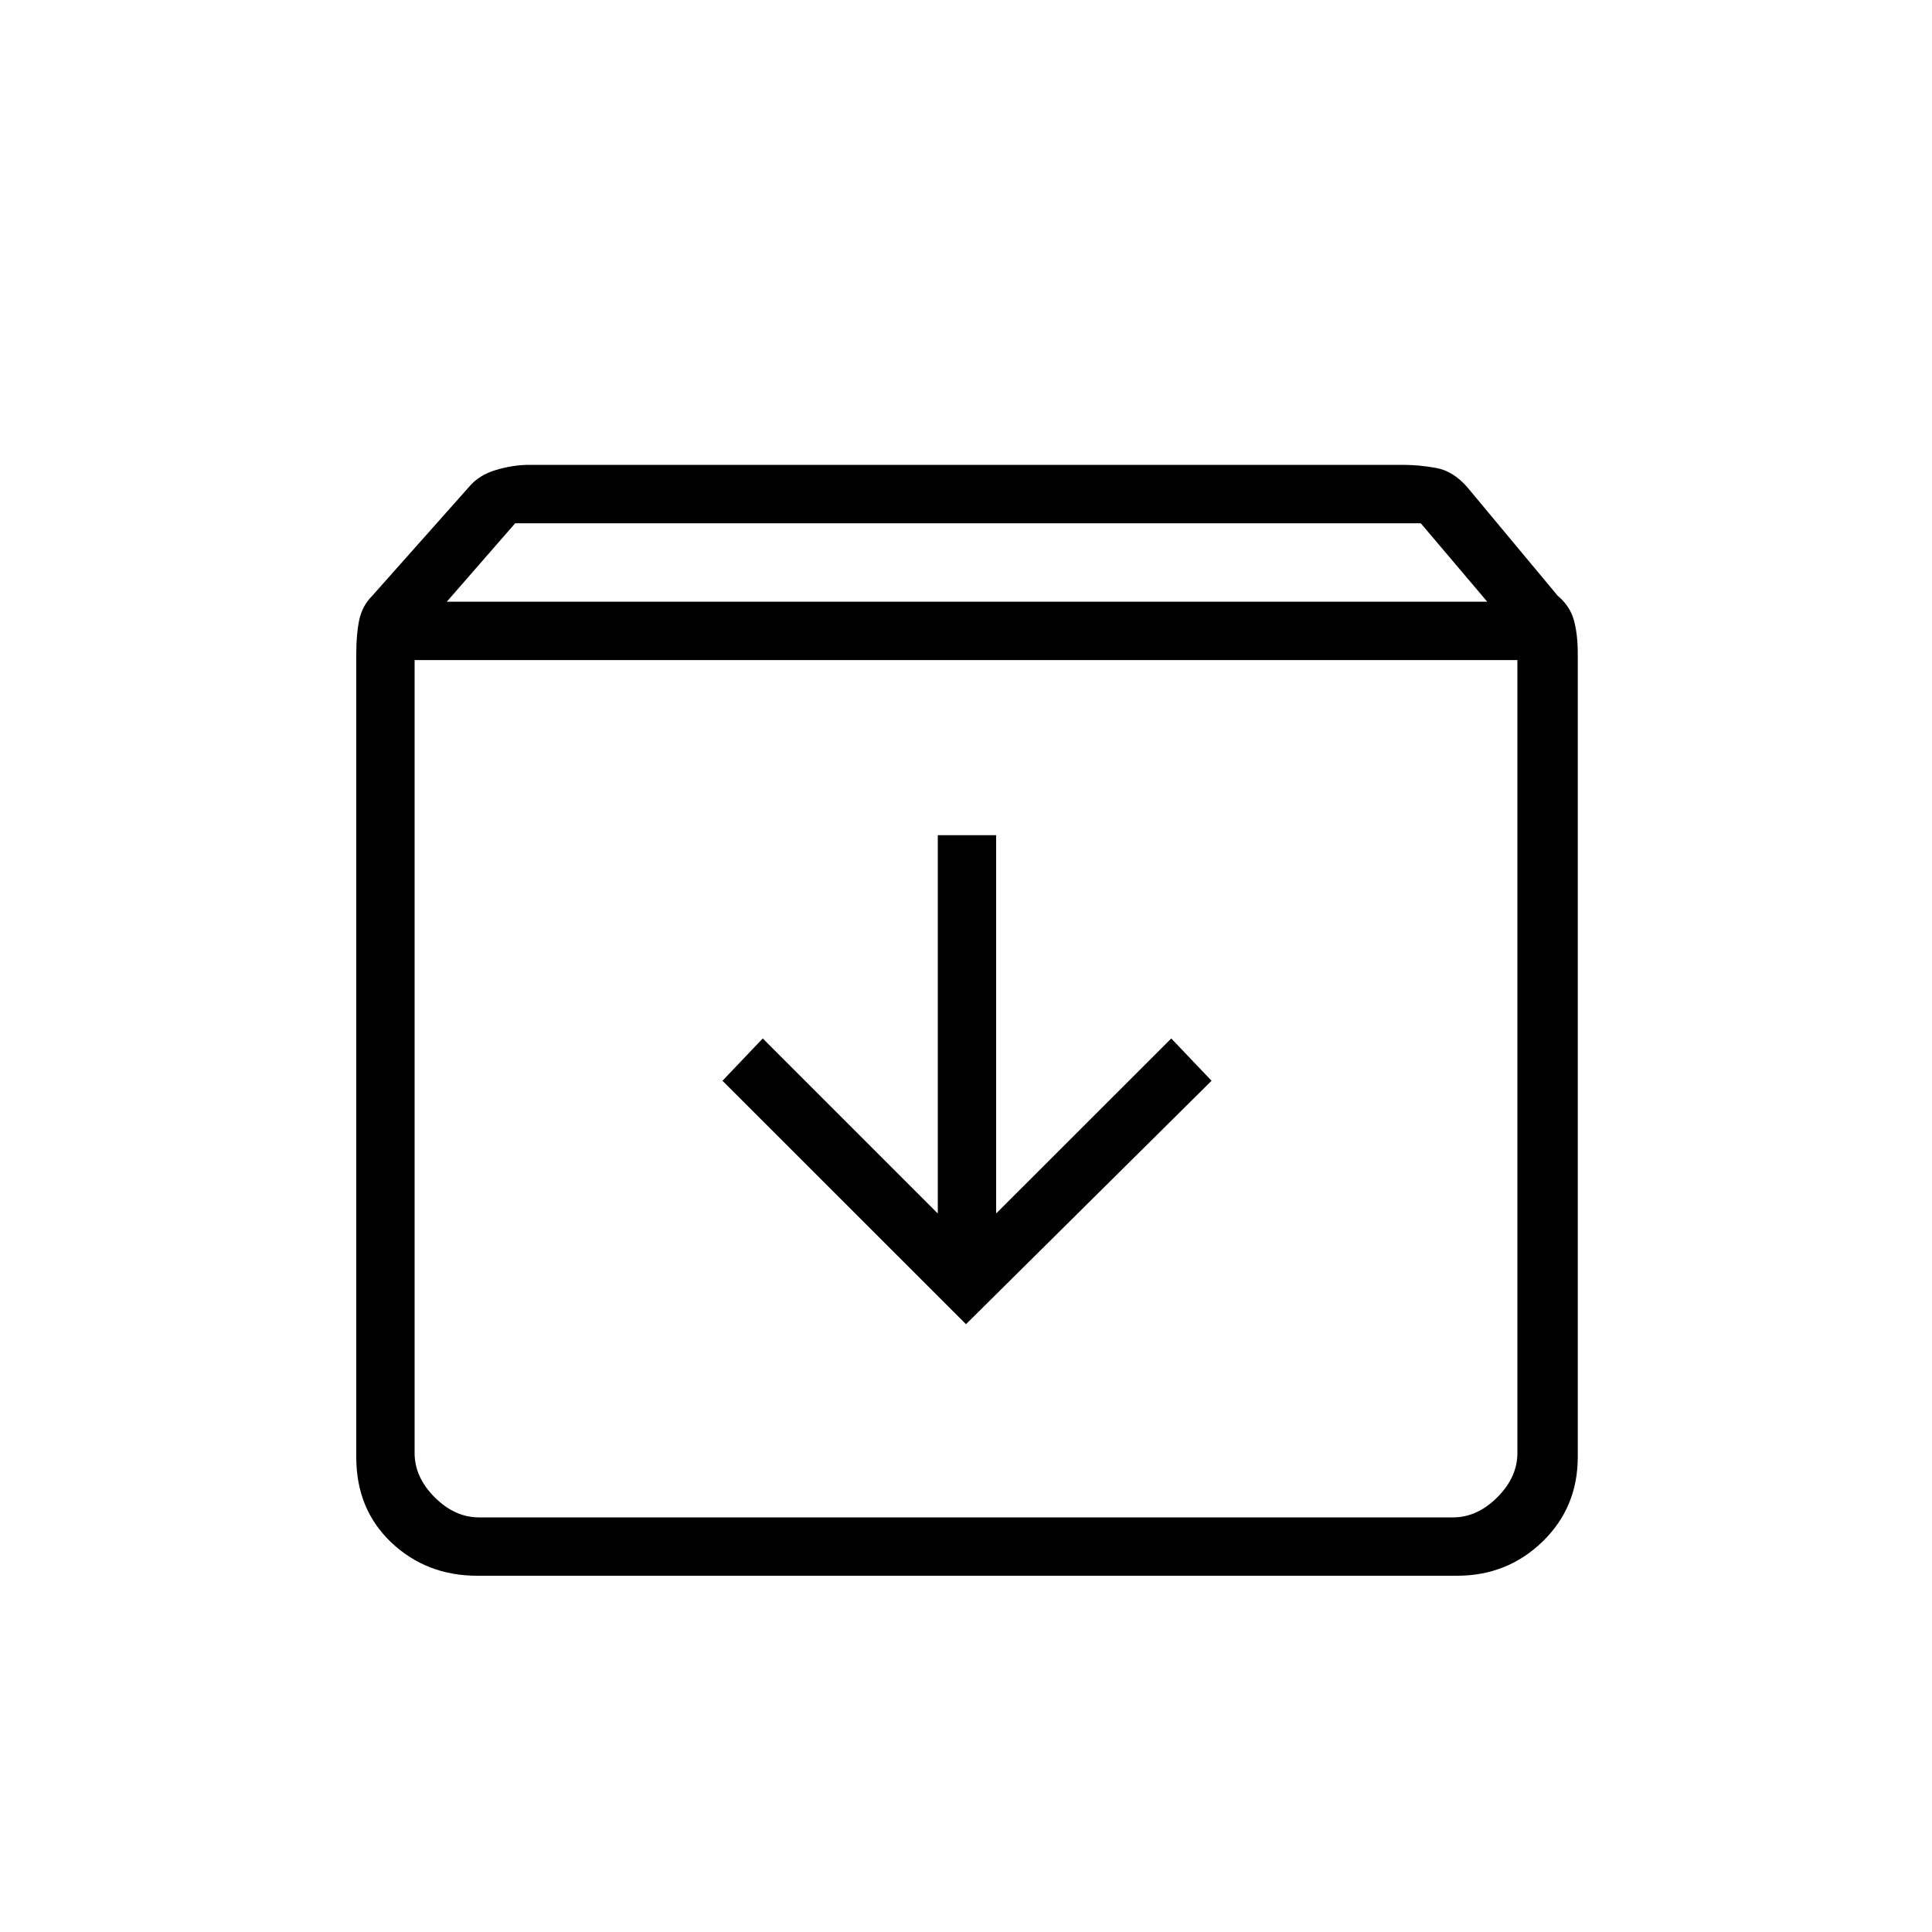 <svg xmlns="http://www.w3.org/2000/svg" height="20" width="20"><path d="M4.938 16.312Q4.417 16.312 4.052 15.969Q3.688 15.625 3.688 15.083V6.771Q3.688 6.562 3.719 6.417Q3.75 6.271 3.854 6.167L4.854 5.042Q4.958 4.917 5.135 4.865Q5.312 4.812 5.479 4.812H14.521Q14.688 4.812 14.865 4.844Q15.042 4.875 15.188 5.042L16.125 6.167Q16.25 6.271 16.292 6.417Q16.333 6.562 16.333 6.771V15.083Q16.333 15.604 15.969 15.958Q15.604 16.312 15.083 16.312ZM4.625 6.229H15.396L14.708 5.417H5.333ZM4.958 15.708H15.042Q15.292 15.708 15.5 15.5Q15.708 15.292 15.708 15.042V6.833H4.292V15.042Q4.292 15.292 4.5 15.5Q4.708 15.708 4.958 15.708ZM10 13.708 12.542 11.188 12.125 10.75 10.312 12.562V8.646H9.708V12.562L7.896 10.75L7.479 11.188ZM4.292 15.708Q4.292 15.708 4.292 15.5Q4.292 15.292 4.292 15.042V6.833V15.042Q4.292 15.292 4.292 15.5Q4.292 15.708 4.292 15.708Z"/></svg>